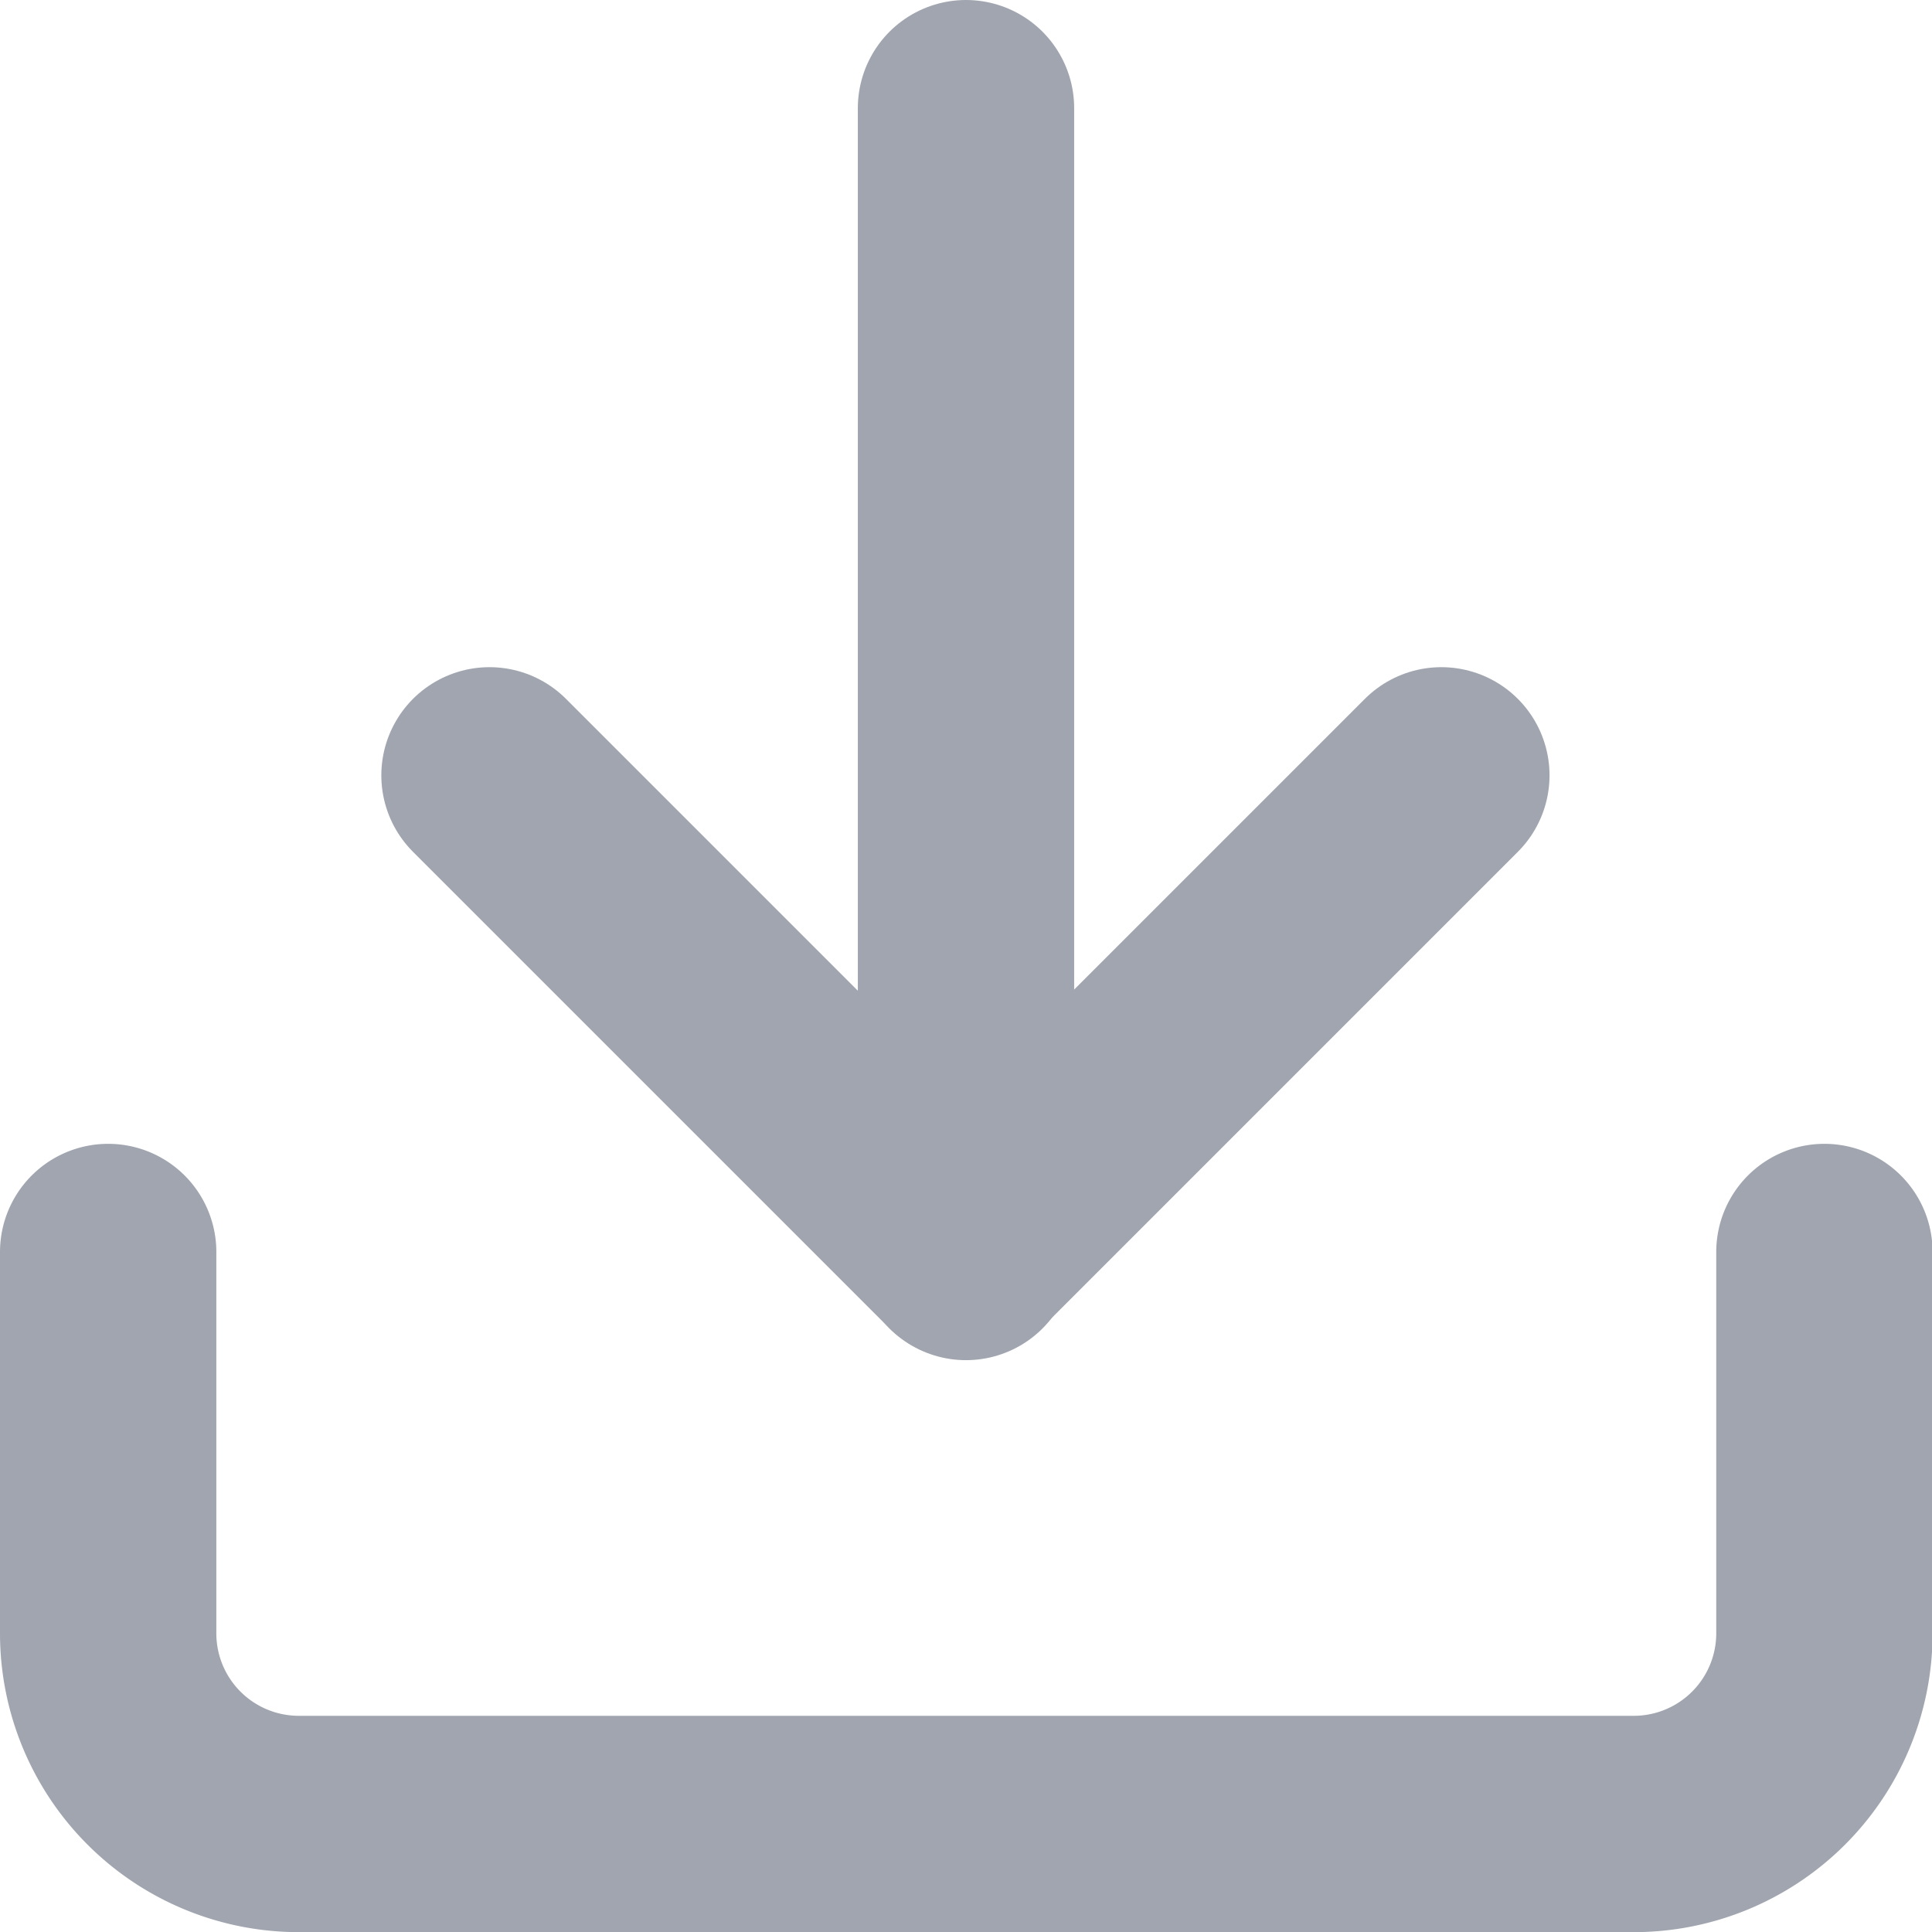 <svg xmlns="http://www.w3.org/2000/svg" width="13.396" height="13.396" viewBox="0 0 13.396 13.396">
  <g id="Icon_feather-download" data-name="Icon feather-download" transform="translate(-3.75 -3.75)">
    <path id="Path_193" data-name="Path 193" d="M16.4,22.5v2.644a1.322,1.322,0,0,1-1.322,1.322H5.822A1.322,1.322,0,0,1,4.5,25.144V22.5" transform="translate(0 -10.069)" fill="none" stroke="#a0a5af" stroke-linecap="round" stroke-linejoin="round" stroke-width="1.5"/>
    <path id="Path_194" data-name="Path 194" d="M10.5,15l3.3,3.3,3.3-3.3" transform="translate(-3.356 -5.874)" fill="none" stroke="#a0a5af" stroke-linecap="round" stroke-linejoin="round" stroke-width="1.5"/>
    <path id="Path_195" data-name="Path 195" d="M18,12.431V4.5" transform="translate(-7.552 0)" fill="none" stroke="#a0a5af" stroke-linecap="round" stroke-linejoin="round" stroke-width="1.5"/>
  </g>
</svg>
